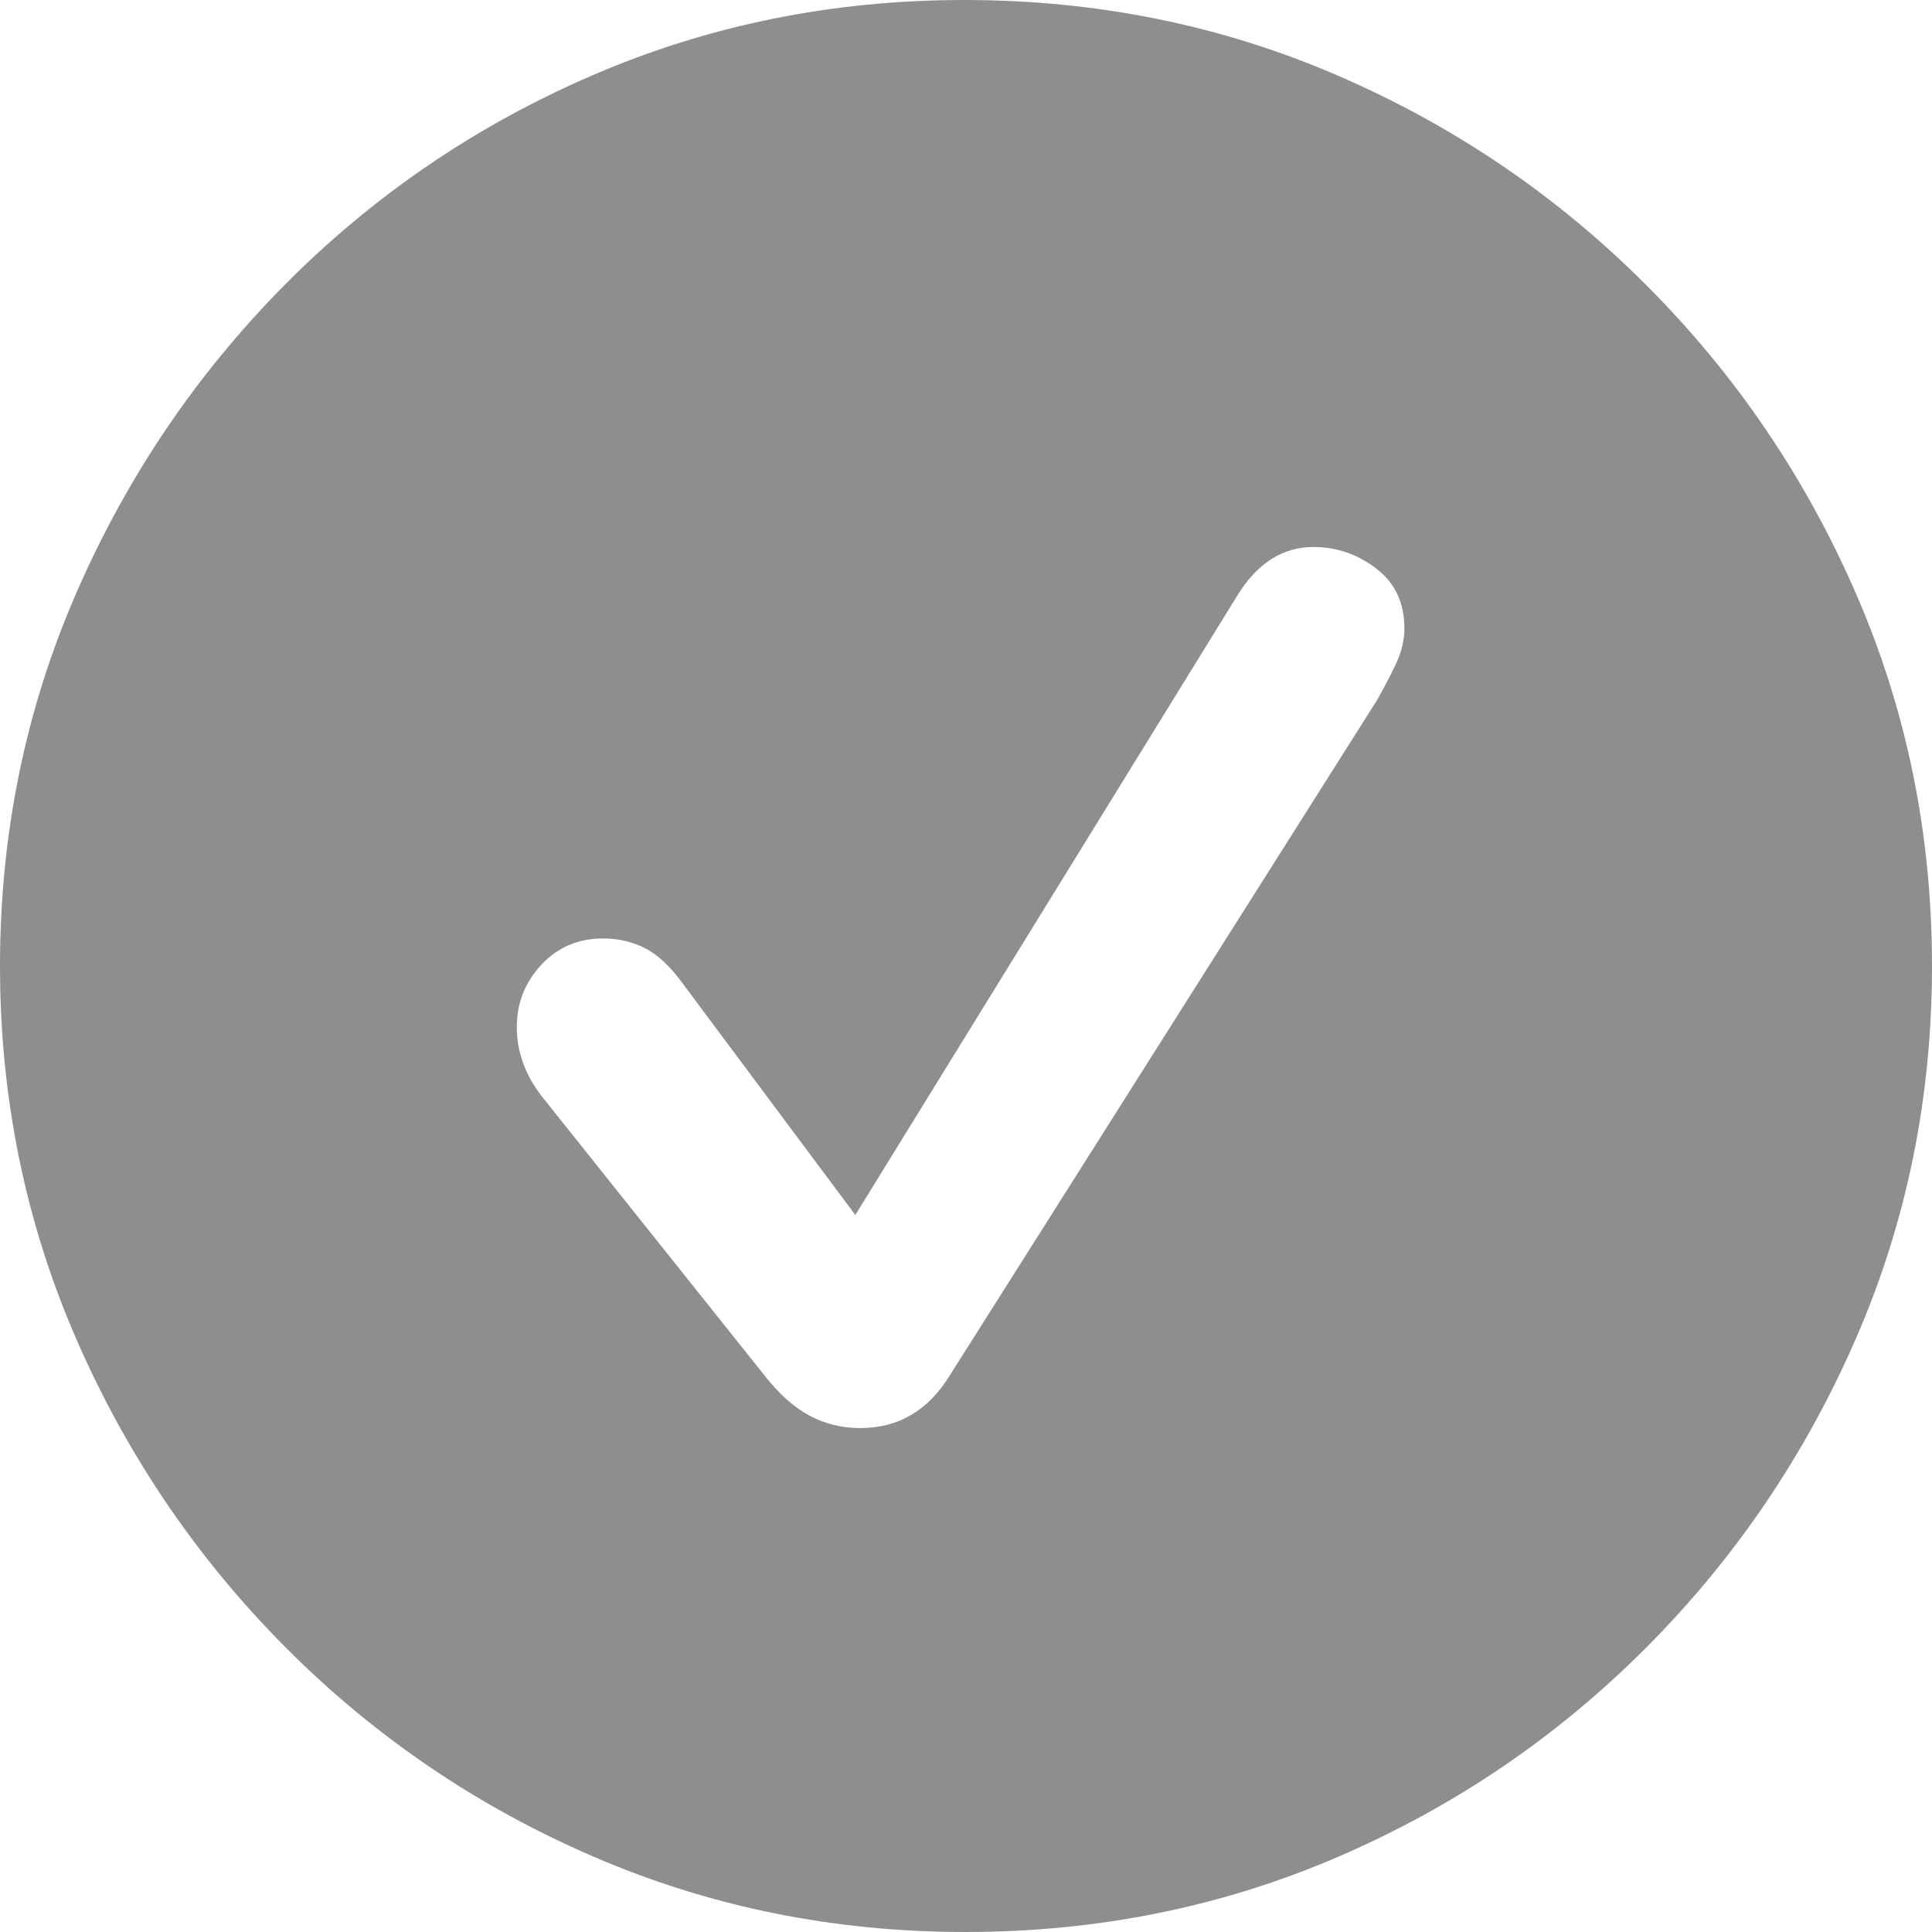 <svg width="24" height="24" viewBox="0 0 24 24" fill="none" xmlns="http://www.w3.org/2000/svg">
<path fill-rule="evenodd" clip-rule="evenodd" d="M16.629 23.063C15.183 23.688 13.637 24 11.993 24C10.358 24 8.817 23.688 7.371 23.063C5.924 22.439 4.649 21.571 3.544 20.461C2.44 19.351 1.573 18.072 0.944 16.625C0.315 15.177 0 13.636 0 12C0 10.364 0.315 8.823 0.944 7.375C1.573 5.928 2.437 4.649 3.537 3.539C4.637 2.429 5.91 1.561 7.356 0.937C8.802 0.312 10.343 0 11.978 0C13.622 0 15.168 0.312 16.614 0.937C18.061 1.561 19.339 2.429 20.448 3.539C21.558 4.649 22.427 5.928 23.056 7.375C23.686 8.823 24 10.364 24 12C24 13.636 23.686 15.177 23.056 16.625C22.427 18.072 21.56 19.351 20.456 20.461C19.351 21.571 18.076 22.439 16.629 23.063ZM10.053 17.584C10.246 17.688 10.457 17.74 10.685 17.74C11.16 17.74 11.532 17.522 11.799 17.085L17.105 8.699C17.184 8.56 17.261 8.414 17.335 8.26C17.409 8.106 17.446 7.955 17.446 7.807C17.446 7.489 17.33 7.242 17.097 7.063C16.864 6.885 16.604 6.795 16.317 6.795C15.931 6.795 15.614 6.999 15.366 7.405L10.625 15.093L8.485 12.223C8.327 12.005 8.168 11.856 8.01 11.777C7.851 11.697 7.678 11.658 7.49 11.658C7.183 11.658 6.928 11.767 6.724 11.985C6.521 12.203 6.42 12.461 6.42 12.758C6.42 13.066 6.524 13.353 6.732 13.621L9.496 17.085C9.674 17.313 9.86 17.48 10.053 17.584Z" fill="#8E8E8E"/>
</svg>
